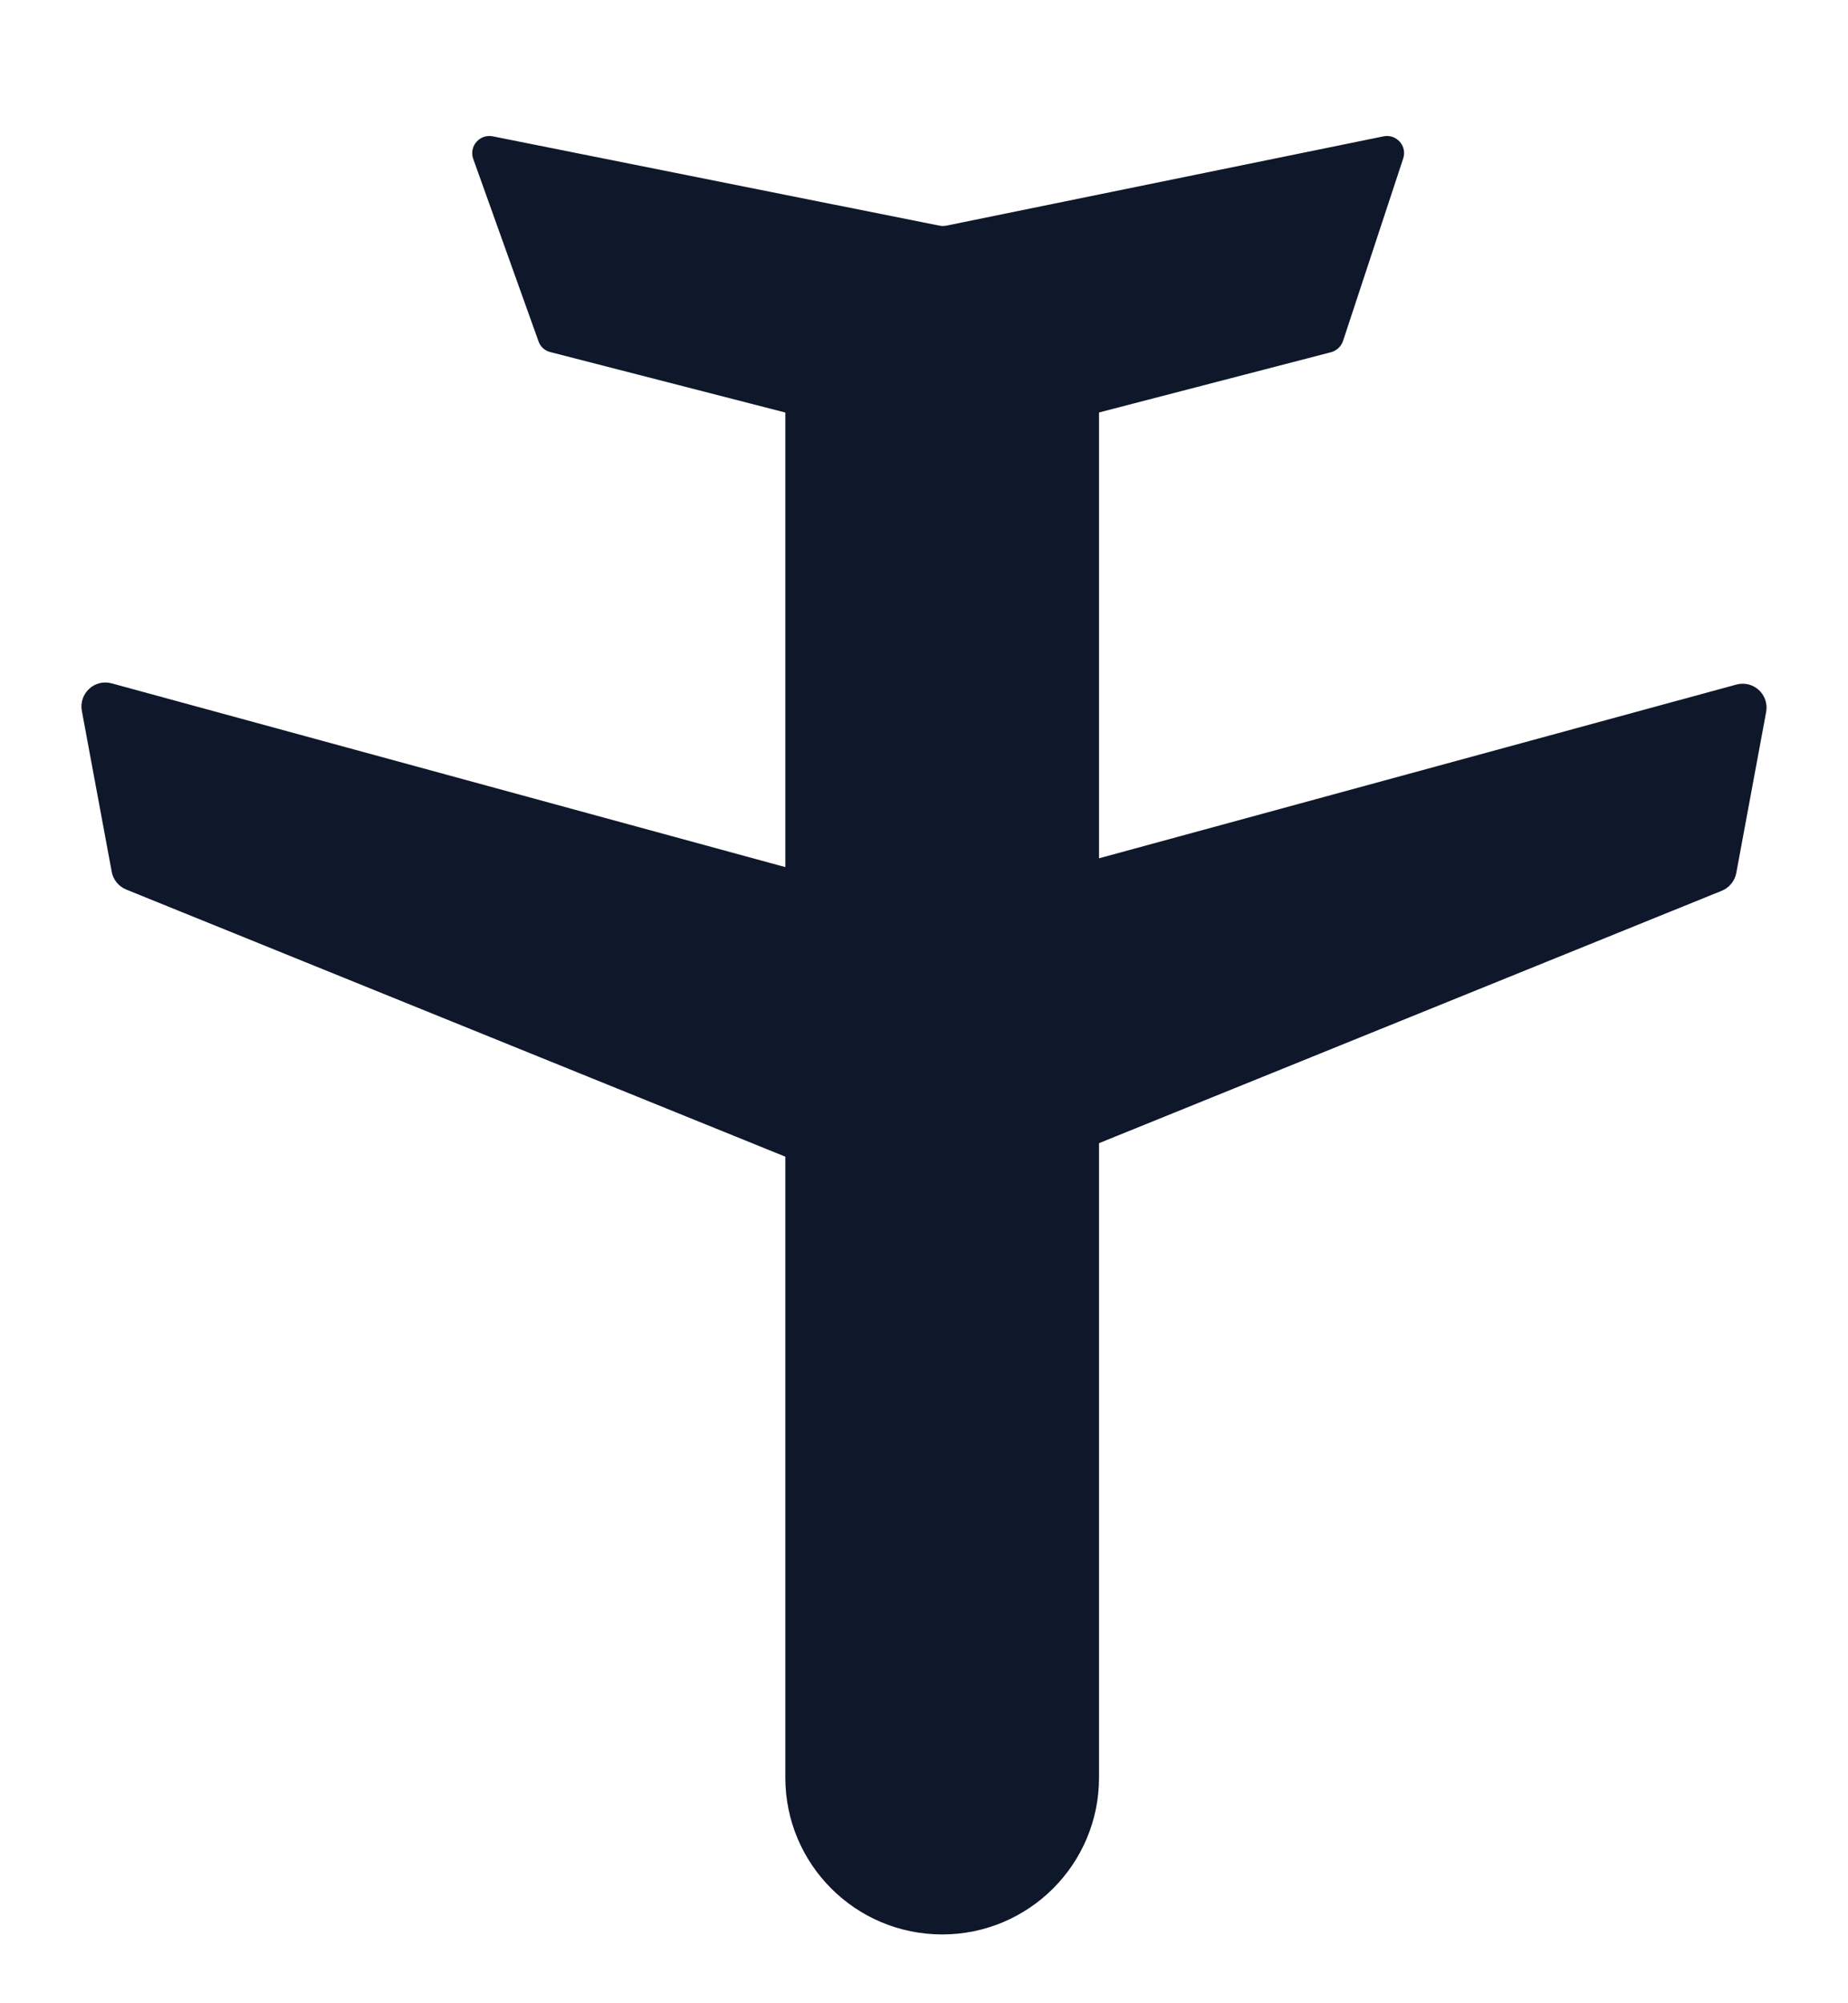 <svg width="12" height="13" viewBox="0 0 12 13" fill="none" xmlns="http://www.w3.org/2000/svg">
<path d="M5.38 7.44C5.364 7.498 5.302 7.529 5.247 7.506L0.84 5.721C0.809 5.708 0.786 5.681 0.78 5.647L0.586 4.603C0.573 4.53 0.639 4.469 0.71 4.488L5.71 5.851C5.763 5.865 5.794 5.92 5.78 5.973L5.38 7.44Z" fill="#0F172A" stroke="#0F172A" stroke-width="0.111"/>
<path d="M6.62 7.448C6.636 7.505 6.698 7.536 6.753 7.514L11.16 5.729C11.191 5.716 11.214 5.688 11.22 5.655L11.414 4.61C11.427 4.538 11.361 4.477 11.29 4.496L6.29 5.858C6.237 5.873 6.206 5.928 6.22 5.981L6.62 7.448Z" fill="#0F172A" stroke="#0F172A" stroke-width="0.111"/>
<path d="M8.668 2.196C8.662 2.213 8.647 2.227 8.629 2.232L6.136 2.879C6.127 2.881 6.117 2.881 6.108 2.879L3.587 2.231C3.569 2.227 3.555 2.214 3.549 2.196L3.125 1.012C3.111 0.972 3.146 0.931 3.188 0.939L6.09 1.519C6.111 1.523 6.134 1.523 6.155 1.519L8.996 0.939C9.037 0.931 9.073 0.971 9.059 1.011L8.668 2.196Z" fill="#0F172A" stroke="#0F172A" stroke-width="0.111"/>
<path d="M7.081 11.536C7.081 12.067 6.65 12.498 6.118 12.498C5.586 12.498 5.155 12.067 5.155 11.536L5.155 2.429H7.081L7.081 11.536Z" fill="#0F172A" stroke="#0F172A" stroke-width="0.111"/>
</svg>
